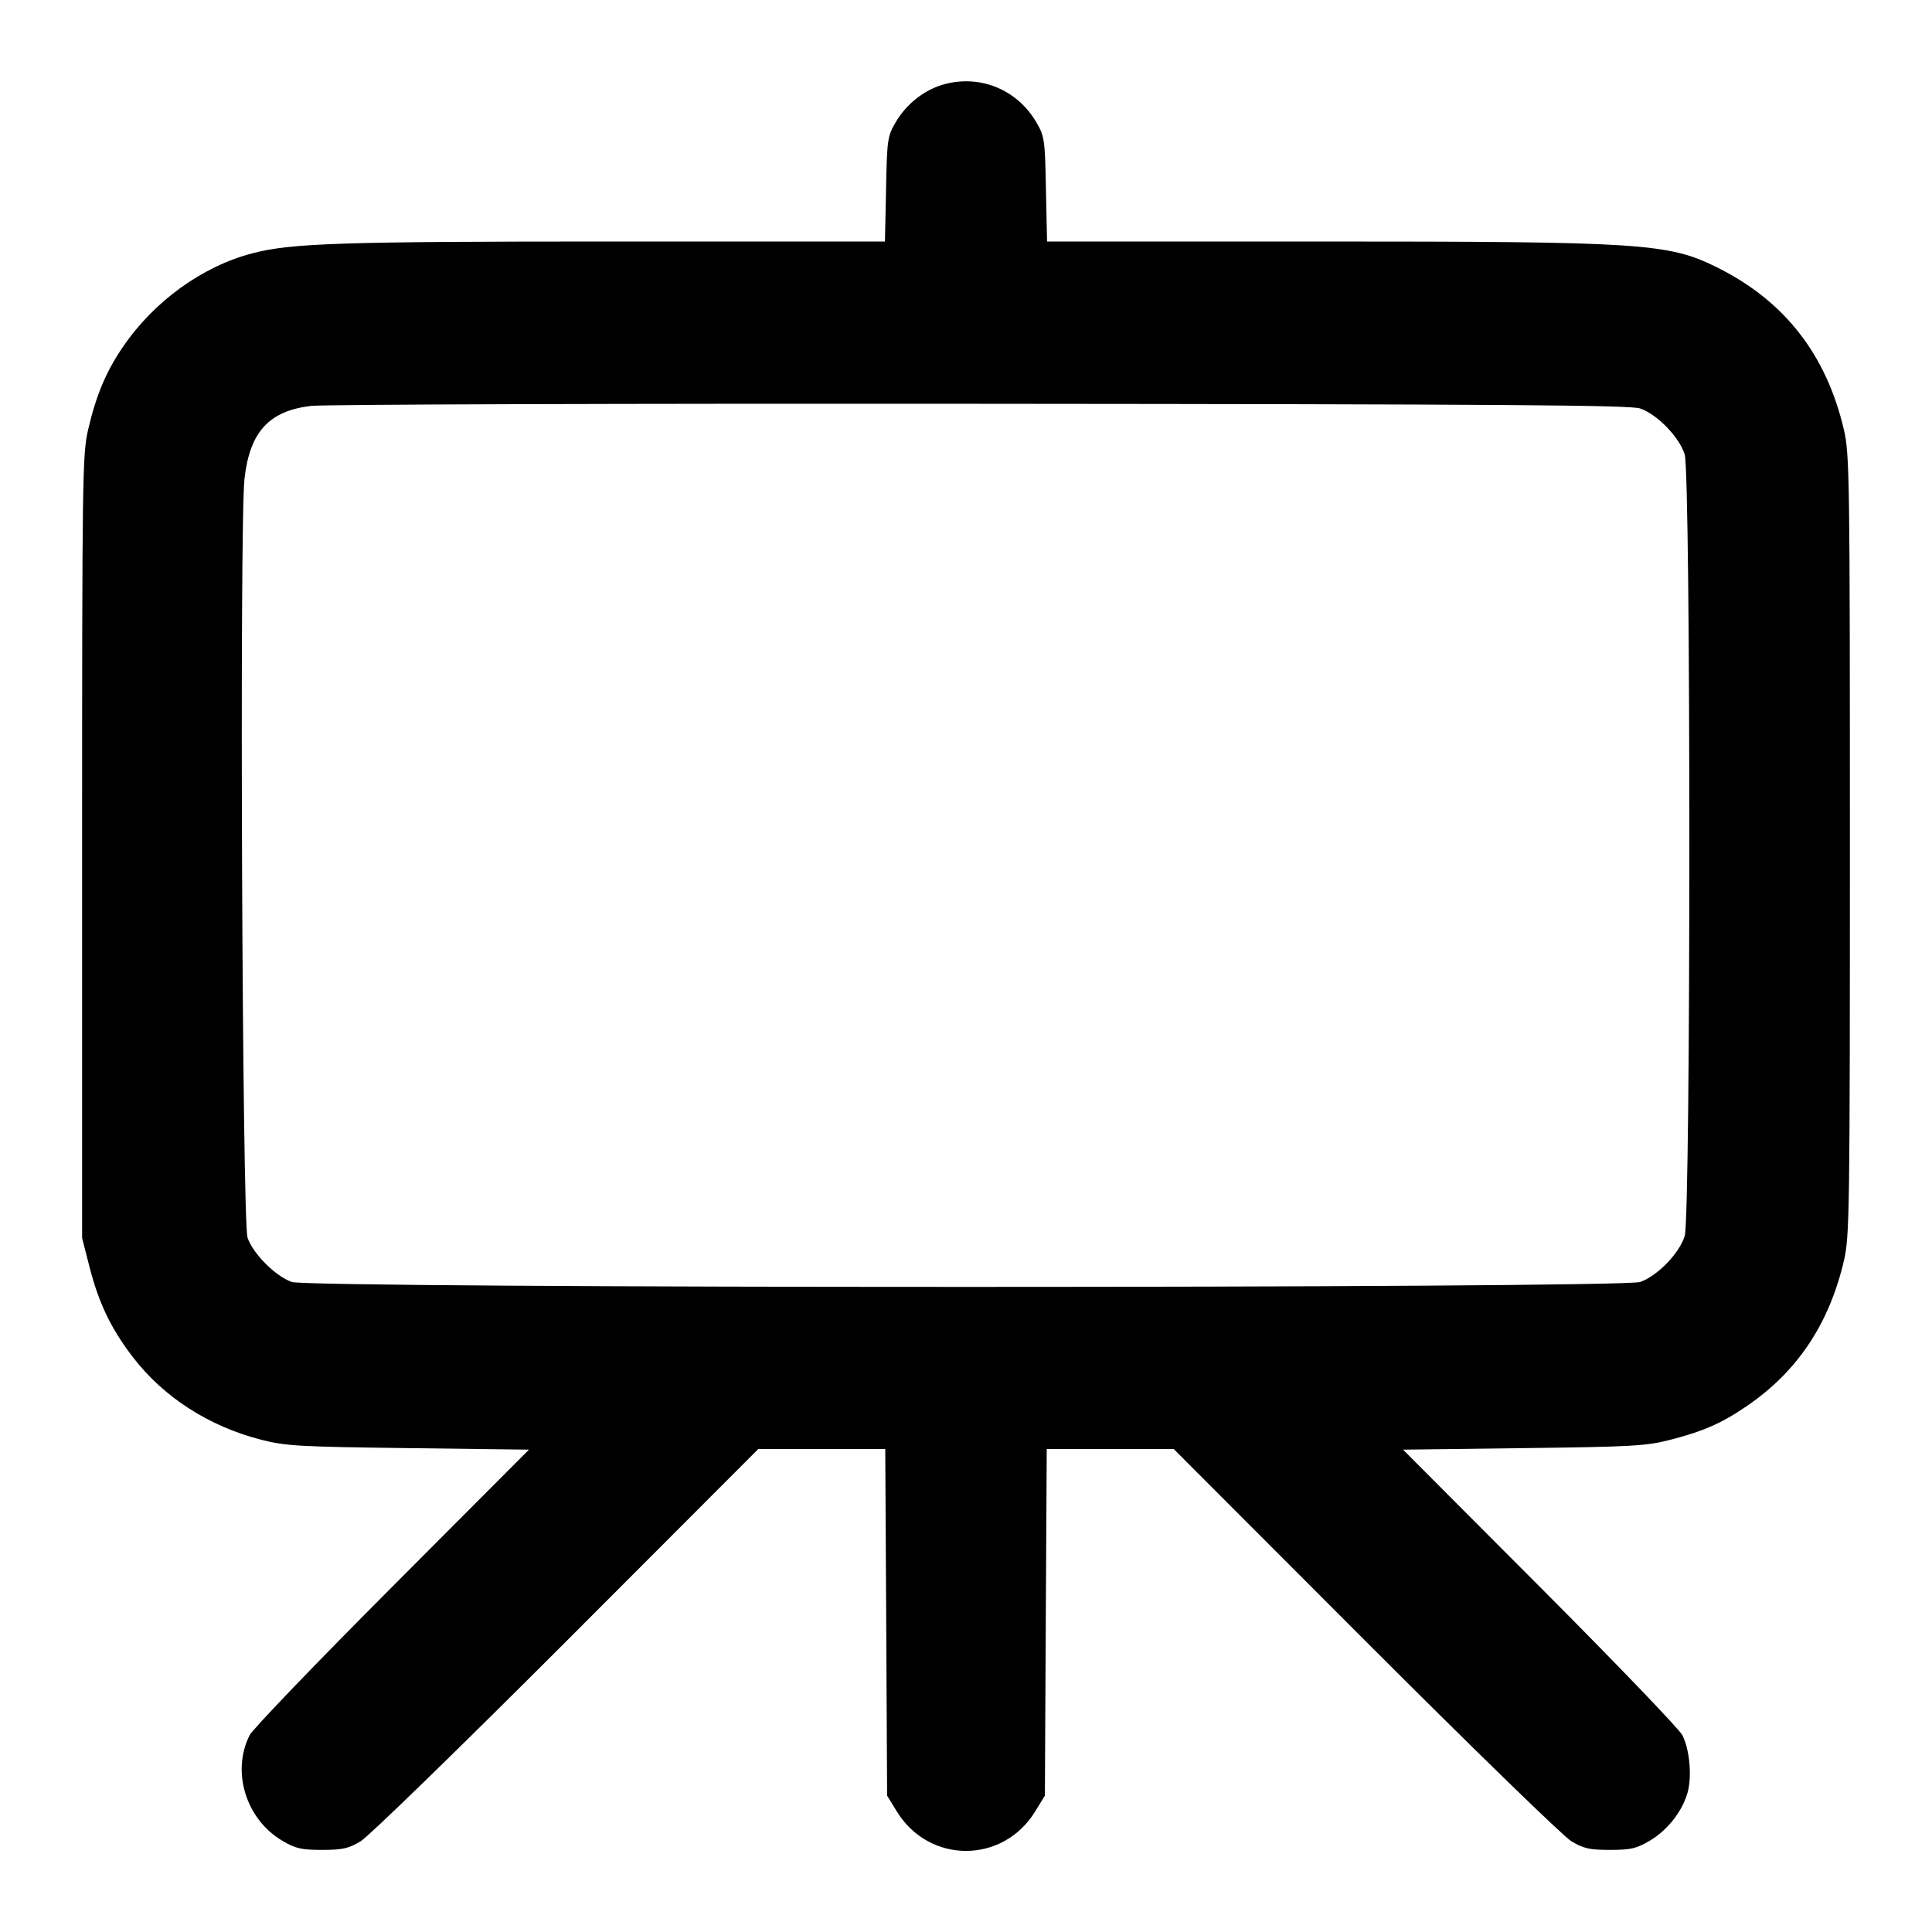 <svg width="24" height="24" viewBox="0 0 24 24" fill="none" xmlns="http://www.w3.org/2000/svg"><path d="M11.695 1.057 C 11.466 1.129,11.256 1.299,11.128 1.516 C 11.025 1.692,11.019 1.728,11.007 2.350 L 10.993 3.000 7.627 3.000 C 4.252 3.000,3.623 3.020,3.141 3.145 C 2.514 3.307,1.910 3.744,1.523 4.315 C 1.315 4.621,1.194 4.912,1.094 5.340 C 1.024 5.643,1.020 5.924,1.020 10.520 L 1.020 15.380 1.111 15.735 C 1.225 16.184,1.379 16.505,1.650 16.858 C 2.033 17.357,2.593 17.717,3.244 17.885 C 3.551 17.963,3.711 17.972,5.075 17.989 L 6.571 18.008 4.870 19.714 C 3.934 20.652,3.138 21.481,3.101 21.555 C 2.872 22.010,3.056 22.601,3.508 22.867 C 3.673 22.964,3.743 22.980,4.000 22.980 C 4.254 22.980,4.327 22.964,4.480 22.873 C 4.580 22.813,5.718 21.706,7.040 20.383 L 9.420 18.000 10.209 18.000 L 10.997 18.000 11.009 20.153 L 11.020 22.306 11.141 22.503 C 11.543 23.156,12.457 23.156,12.859 22.503 L 12.980 22.306 12.991 20.153 L 13.003 18.000 13.791 18.000 L 14.580 18.000 16.960 20.383 C 18.282 21.706,19.420 22.813,19.520 22.873 C 19.673 22.964,19.746 22.980,20.000 22.980 C 20.257 22.980,20.327 22.964,20.492 22.867 C 20.714 22.737,20.901 22.498,20.965 22.264 C 21.019 22.061,20.989 21.733,20.899 21.555 C 20.862 21.481,20.066 20.652,19.130 19.714 L 17.429 18.008 18.925 17.989 C 20.267 17.973,20.453 17.962,20.740 17.888 C 21.154 17.782,21.383 17.682,21.690 17.473 C 22.324 17.044,22.722 16.449,22.906 15.660 C 22.976 15.357,22.980 15.077,22.980 10.500 C 22.980 5.923,22.976 5.643,22.906 5.340 C 22.688 4.404,22.167 3.737,21.329 3.321 C 20.723 3.021,20.406 3.000,16.373 3.000 L 13.007 3.000 12.993 2.350 C 12.981 1.728,12.975 1.692,12.872 1.516 C 12.628 1.101,12.150 0.915,11.695 1.057 M20.374 5.074 C 20.586 5.146,20.863 5.432,20.928 5.646 C 21.005 5.902,21.005 15.098,20.928 15.354 C 20.863 15.567,20.591 15.849,20.376 15.925 C 20.143 16.007,3.857 16.007,3.624 15.925 C 3.422 15.854,3.140 15.571,3.075 15.374 C 3.008 15.175,2.974 6.515,3.037 5.949 C 3.102 5.365,3.341 5.104,3.866 5.042 C 4.017 5.024,7.758 5.012,12.180 5.016 C 18.671 5.021,20.250 5.032,20.374 5.074 " stroke="none" fill-rule="evenodd" fill="black"></path></svg>